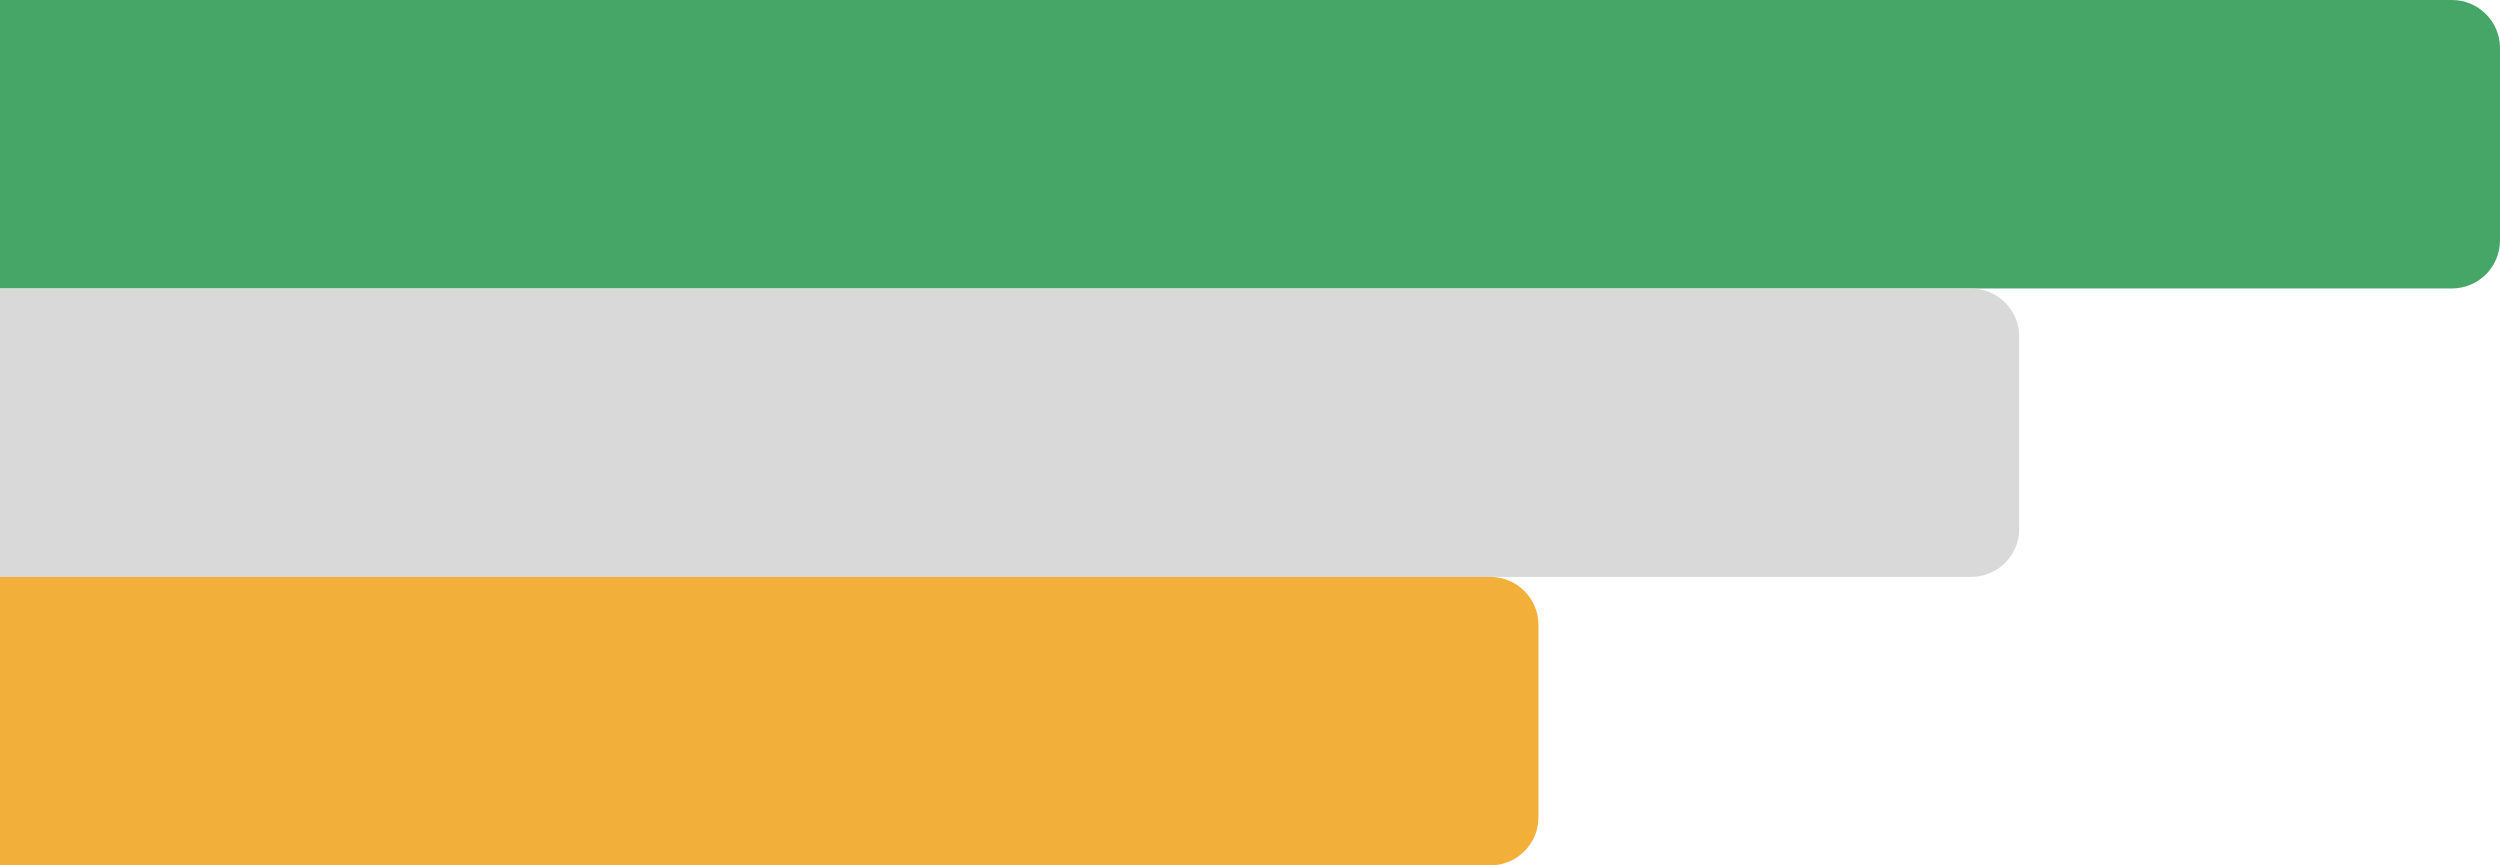 <svg width="520" height="180" viewBox="0 0 520 180" fill="none" xmlns="http://www.w3.org/2000/svg">
<path d="M0 0H510C515.523 0 520 4.477 520 10V50C520 55.523 515.523 60 510 60H0V0Z" fill="#46A667"/>
<path d="M0 60H410C415.523 60 420 64.477 420 70V110C420 115.523 415.523 120 410 120H0V60Z" fill="#D9D9D9"/>
<path d="M0 120H310C315.523 120 320 124.477 320 130V170C320 175.523 315.523 180 310 180H0V120Z" fill="#F2AF3A"/>
</svg>
